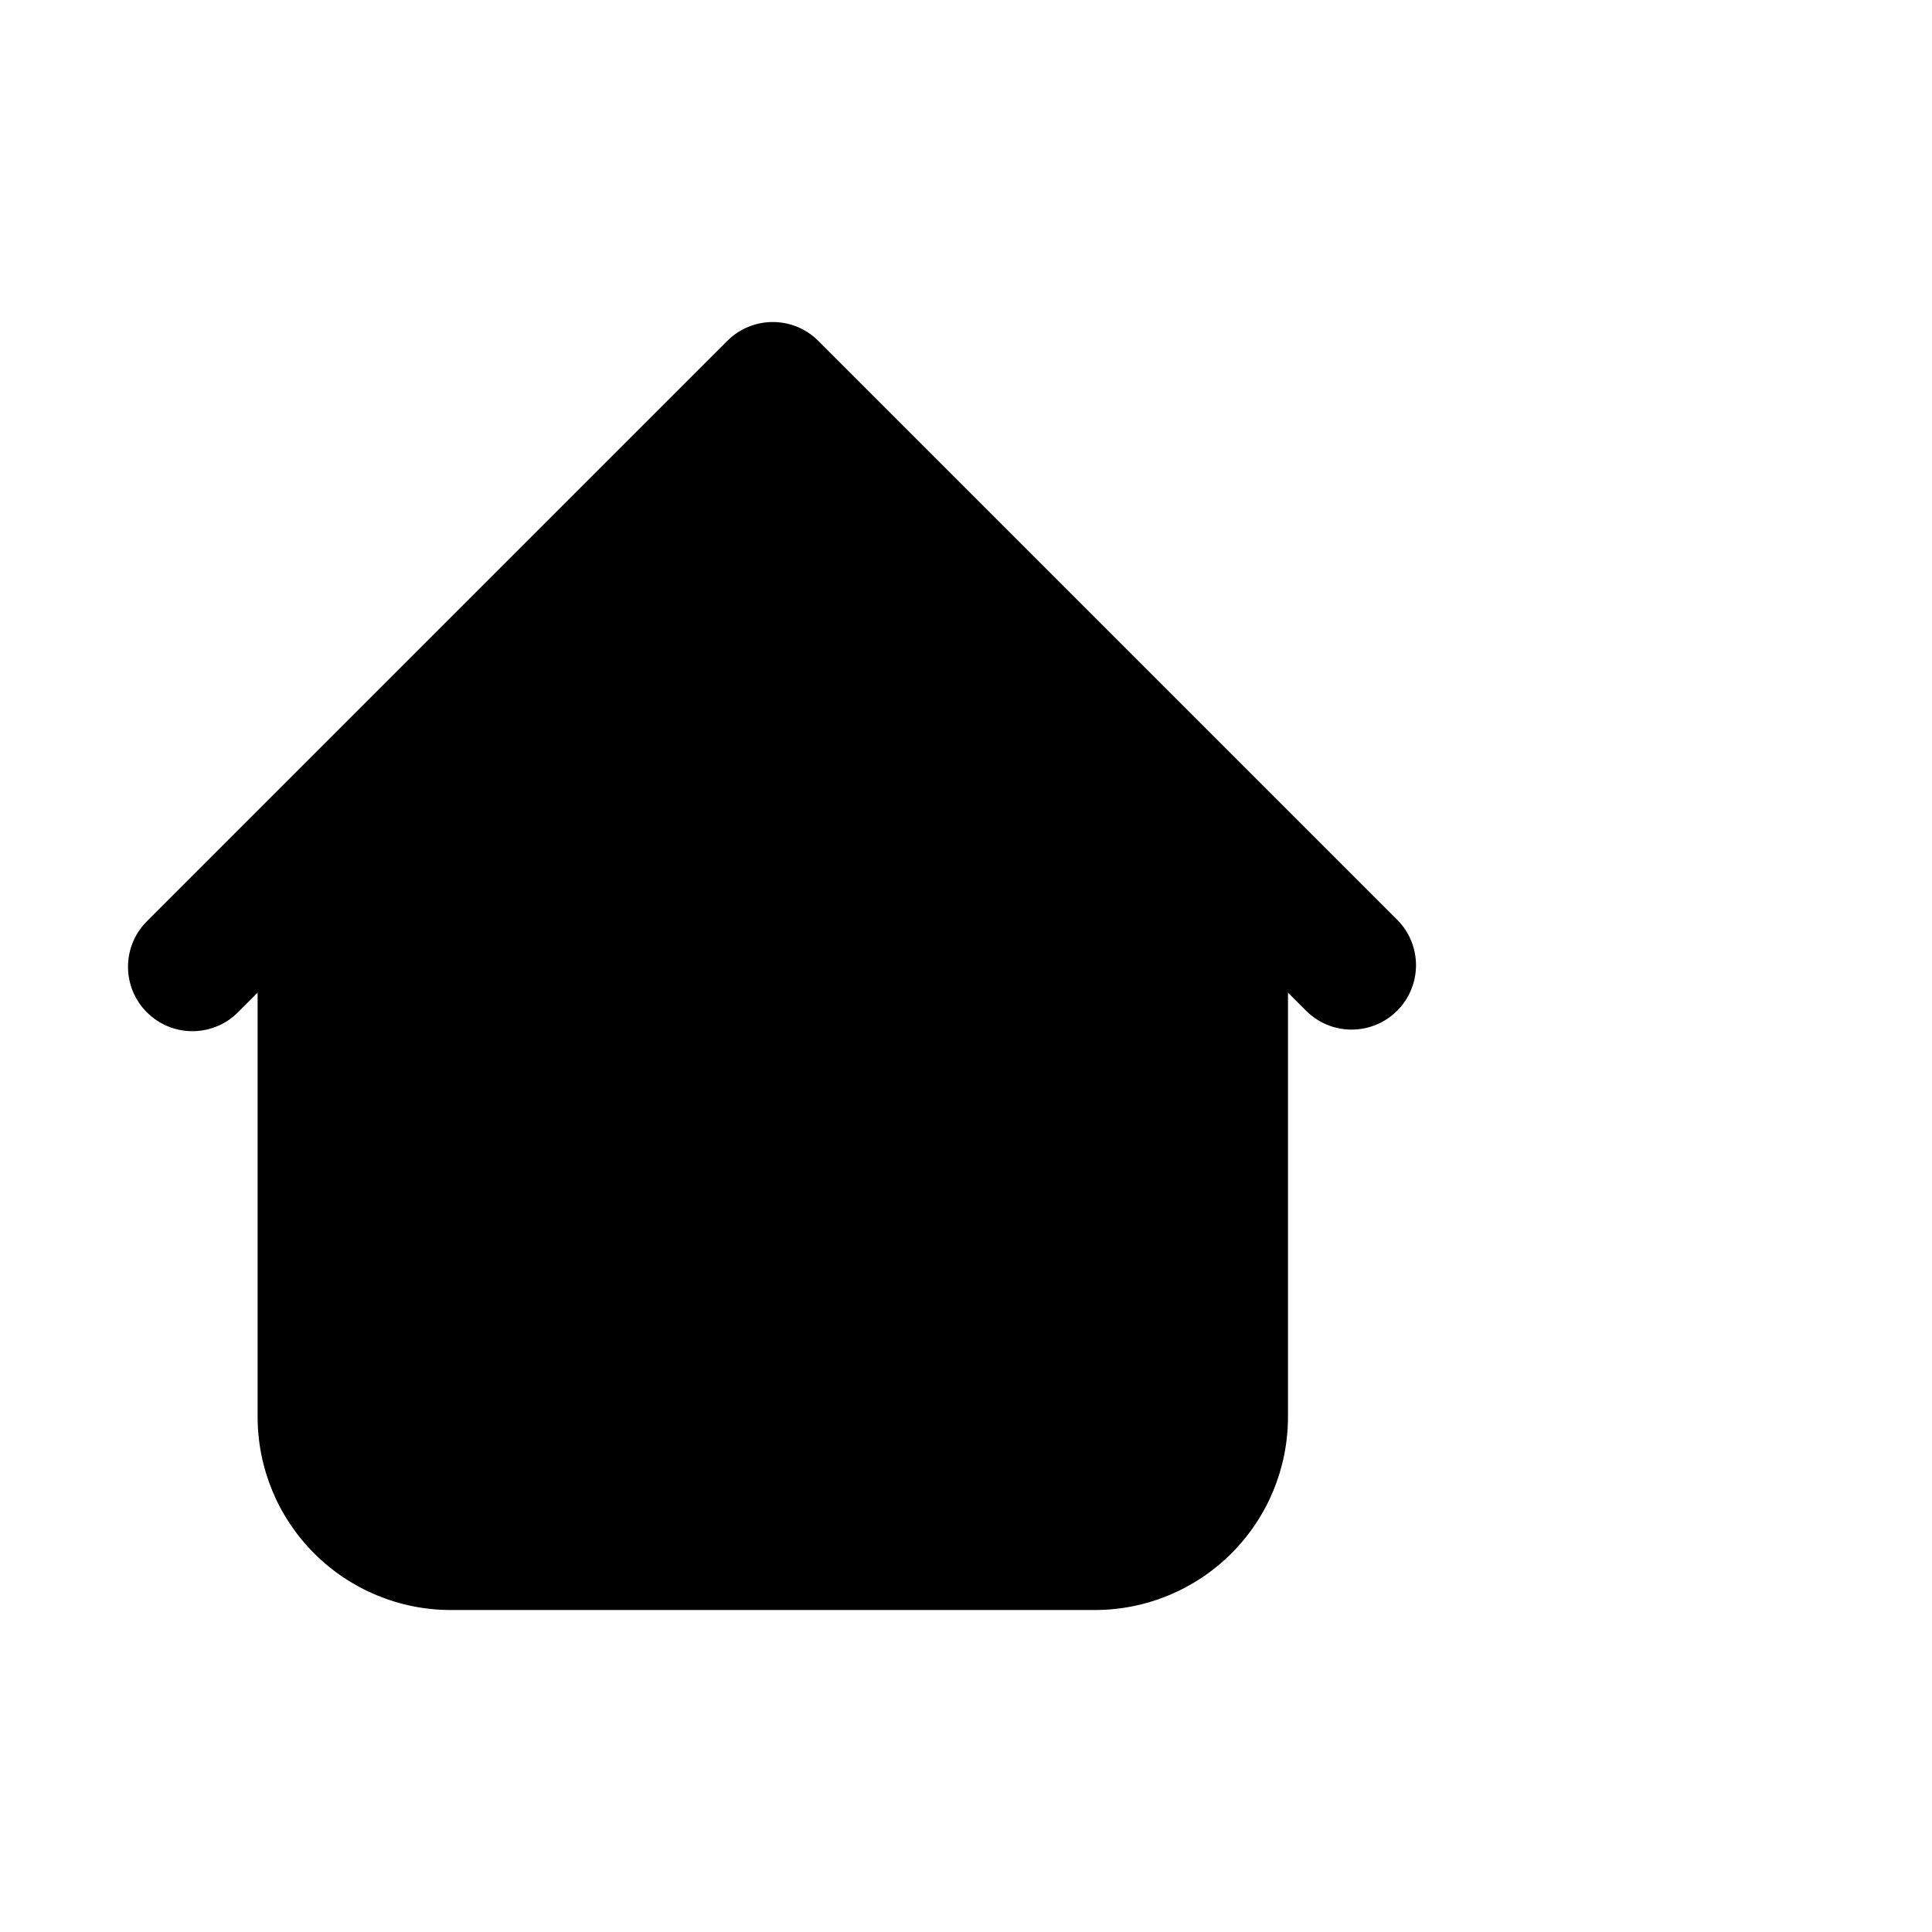 <svg width="50" height="50" viewBox="0 0 50 41" fill="none" xmlns="http://www.w3.org/2000/svg">
<g id="iconamoon:home-fill">
<path id="Vector" fill-rule="evenodd" clip-rule="evenodd" d="M21.178 4.322C20.866 4.009 20.442 3.834 20 3.834C19.558 3.834 19.134 4.009 18.822 4.322L7.155 15.988L3.822 19.322C3.663 19.476 3.536 19.659 3.448 19.863C3.361 20.066 3.315 20.285 3.313 20.506C3.311 20.727 3.353 20.947 3.437 21.152C3.521 21.357 3.645 21.543 3.801 21.699C3.958 21.855 4.144 21.979 4.348 22.063C4.553 22.147 4.773 22.189 4.994 22.187C5.215 22.185 5.434 22.139 5.637 22.052C5.841 21.965 6.025 21.838 6.178 21.678L6.667 21.19V32.167C6.667 33.493 7.193 34.765 8.131 35.702C9.069 36.64 10.341 37.167 11.667 37.167H28.333C29.659 37.167 30.931 36.64 31.869 35.702C32.807 34.765 33.333 33.493 33.333 32.167V21.19L33.822 21.678C34.136 21.982 34.557 22.15 34.994 22.146C35.431 22.142 35.849 21.967 36.158 21.658C36.467 21.349 36.642 20.931 36.646 20.494C36.65 20.057 36.482 19.636 36.178 19.322L21.178 4.322Z" fill="currentColor"/>
</g>
</svg>
